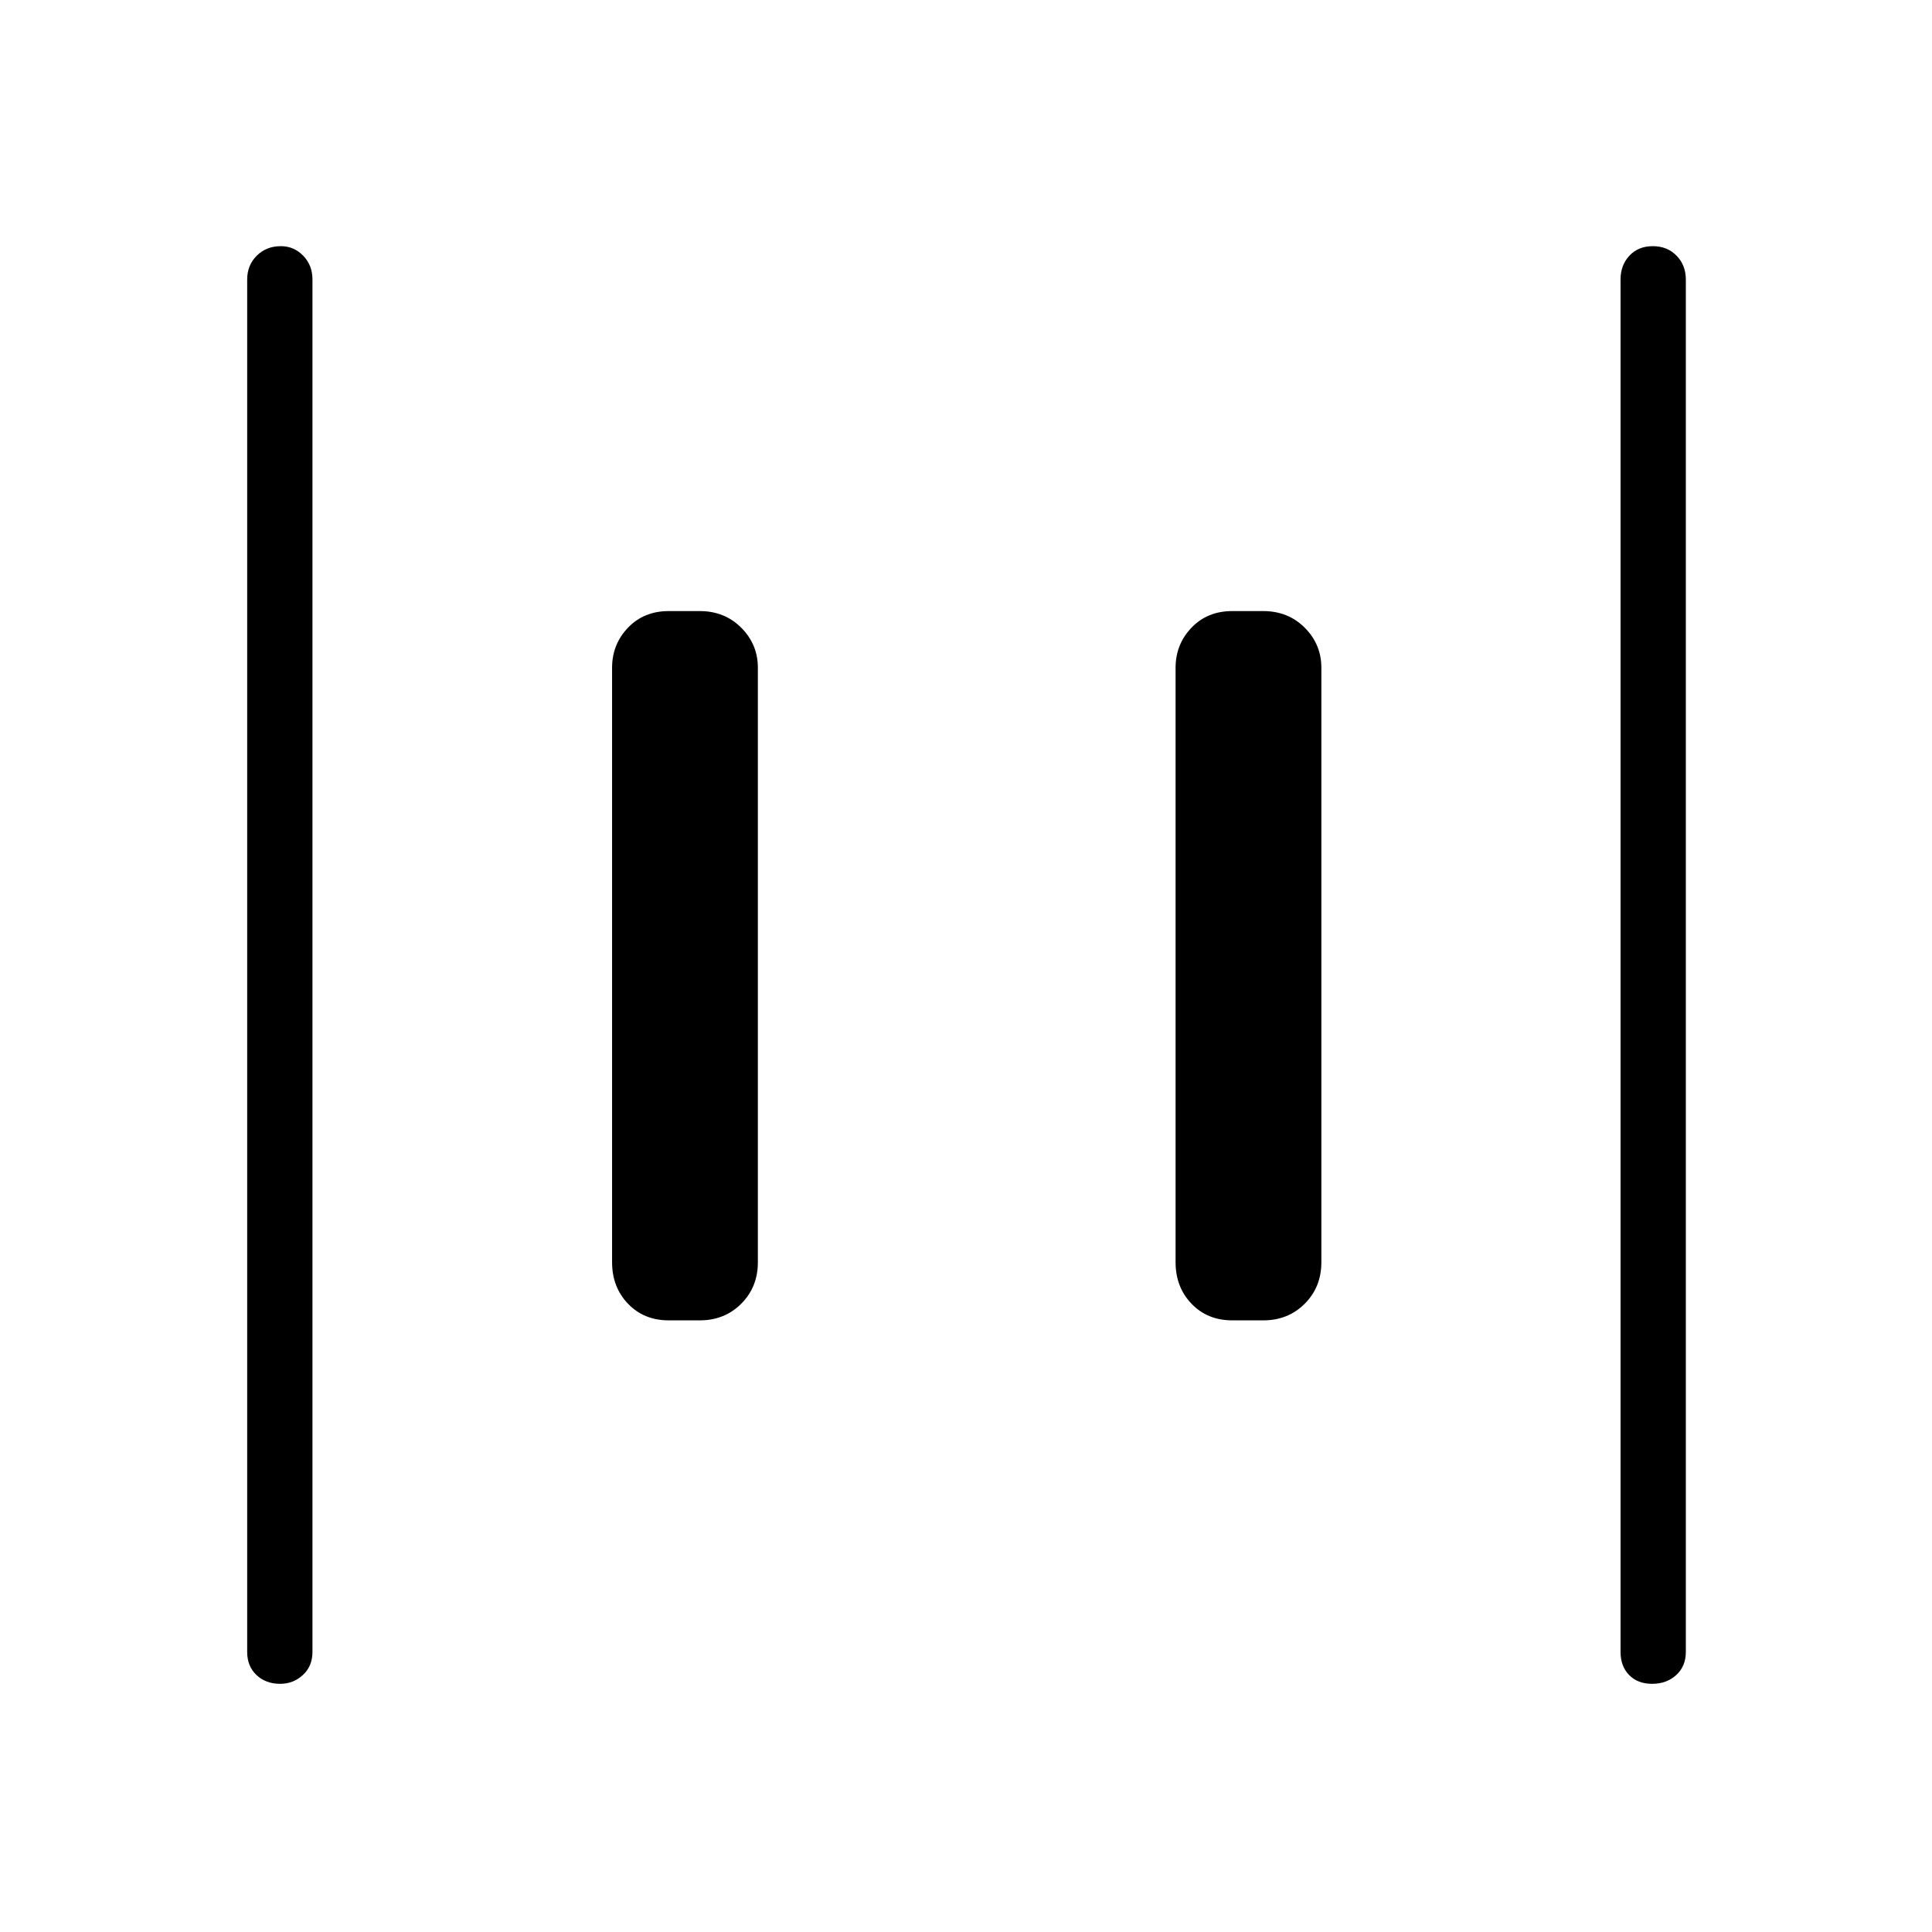 <svg xmlns="http://www.w3.org/2000/svg" height="40" viewBox="0 -960 960 960" width="40"><path d="M612.31-303.92q-12.36 0-20.27-8.27-7.9-8.26-7.9-20.62v-295.38q0-11.64 7.9-19.91 7.91-8.26 20.27-8.26h15.38q12.36 0 20.62 8.26 8.27 8.27 8.27 19.91v295.38q0 12.36-8.27 20.62-8.26 8.27-20.62 8.27h-15.38Zm-280 0q-12.36 0-20.27-8.27-7.9-8.26-7.9-20.62v-295.38q0-11.64 7.9-19.91 7.91-8.26 20.27-8.26h15.38q12.36 0 20.62 8.26 8.27 8.27 8.27 19.91v295.38q0 12.36-8.27 20.62-8.26 8.27-20.62 8.27h-15.38Zm488.64 180.6q-7.19 0-11.45-4.37-4.26-4.36-4.26-11.49V-821.1q0-7.13 4.41-11.86 4.41-4.72 11.61-4.72 7.19 0 11.8 4.72 4.62 4.73 4.62 11.86v681.92q0 7.13-4.77 11.49-4.77 4.37-11.96 4.37Zm-681.71 0q-7.19 0-11.8-4.37-4.62-4.36-4.62-11.49V-821.1q0-7.13 4.77-11.86 4.77-4.72 11.96-4.72 6.48 0 11.09 4.72 4.62 4.73 4.62 11.86v681.92q0 7.13-4.77 11.49-4.77 4.37-11.25 4.37Z"/></svg>
